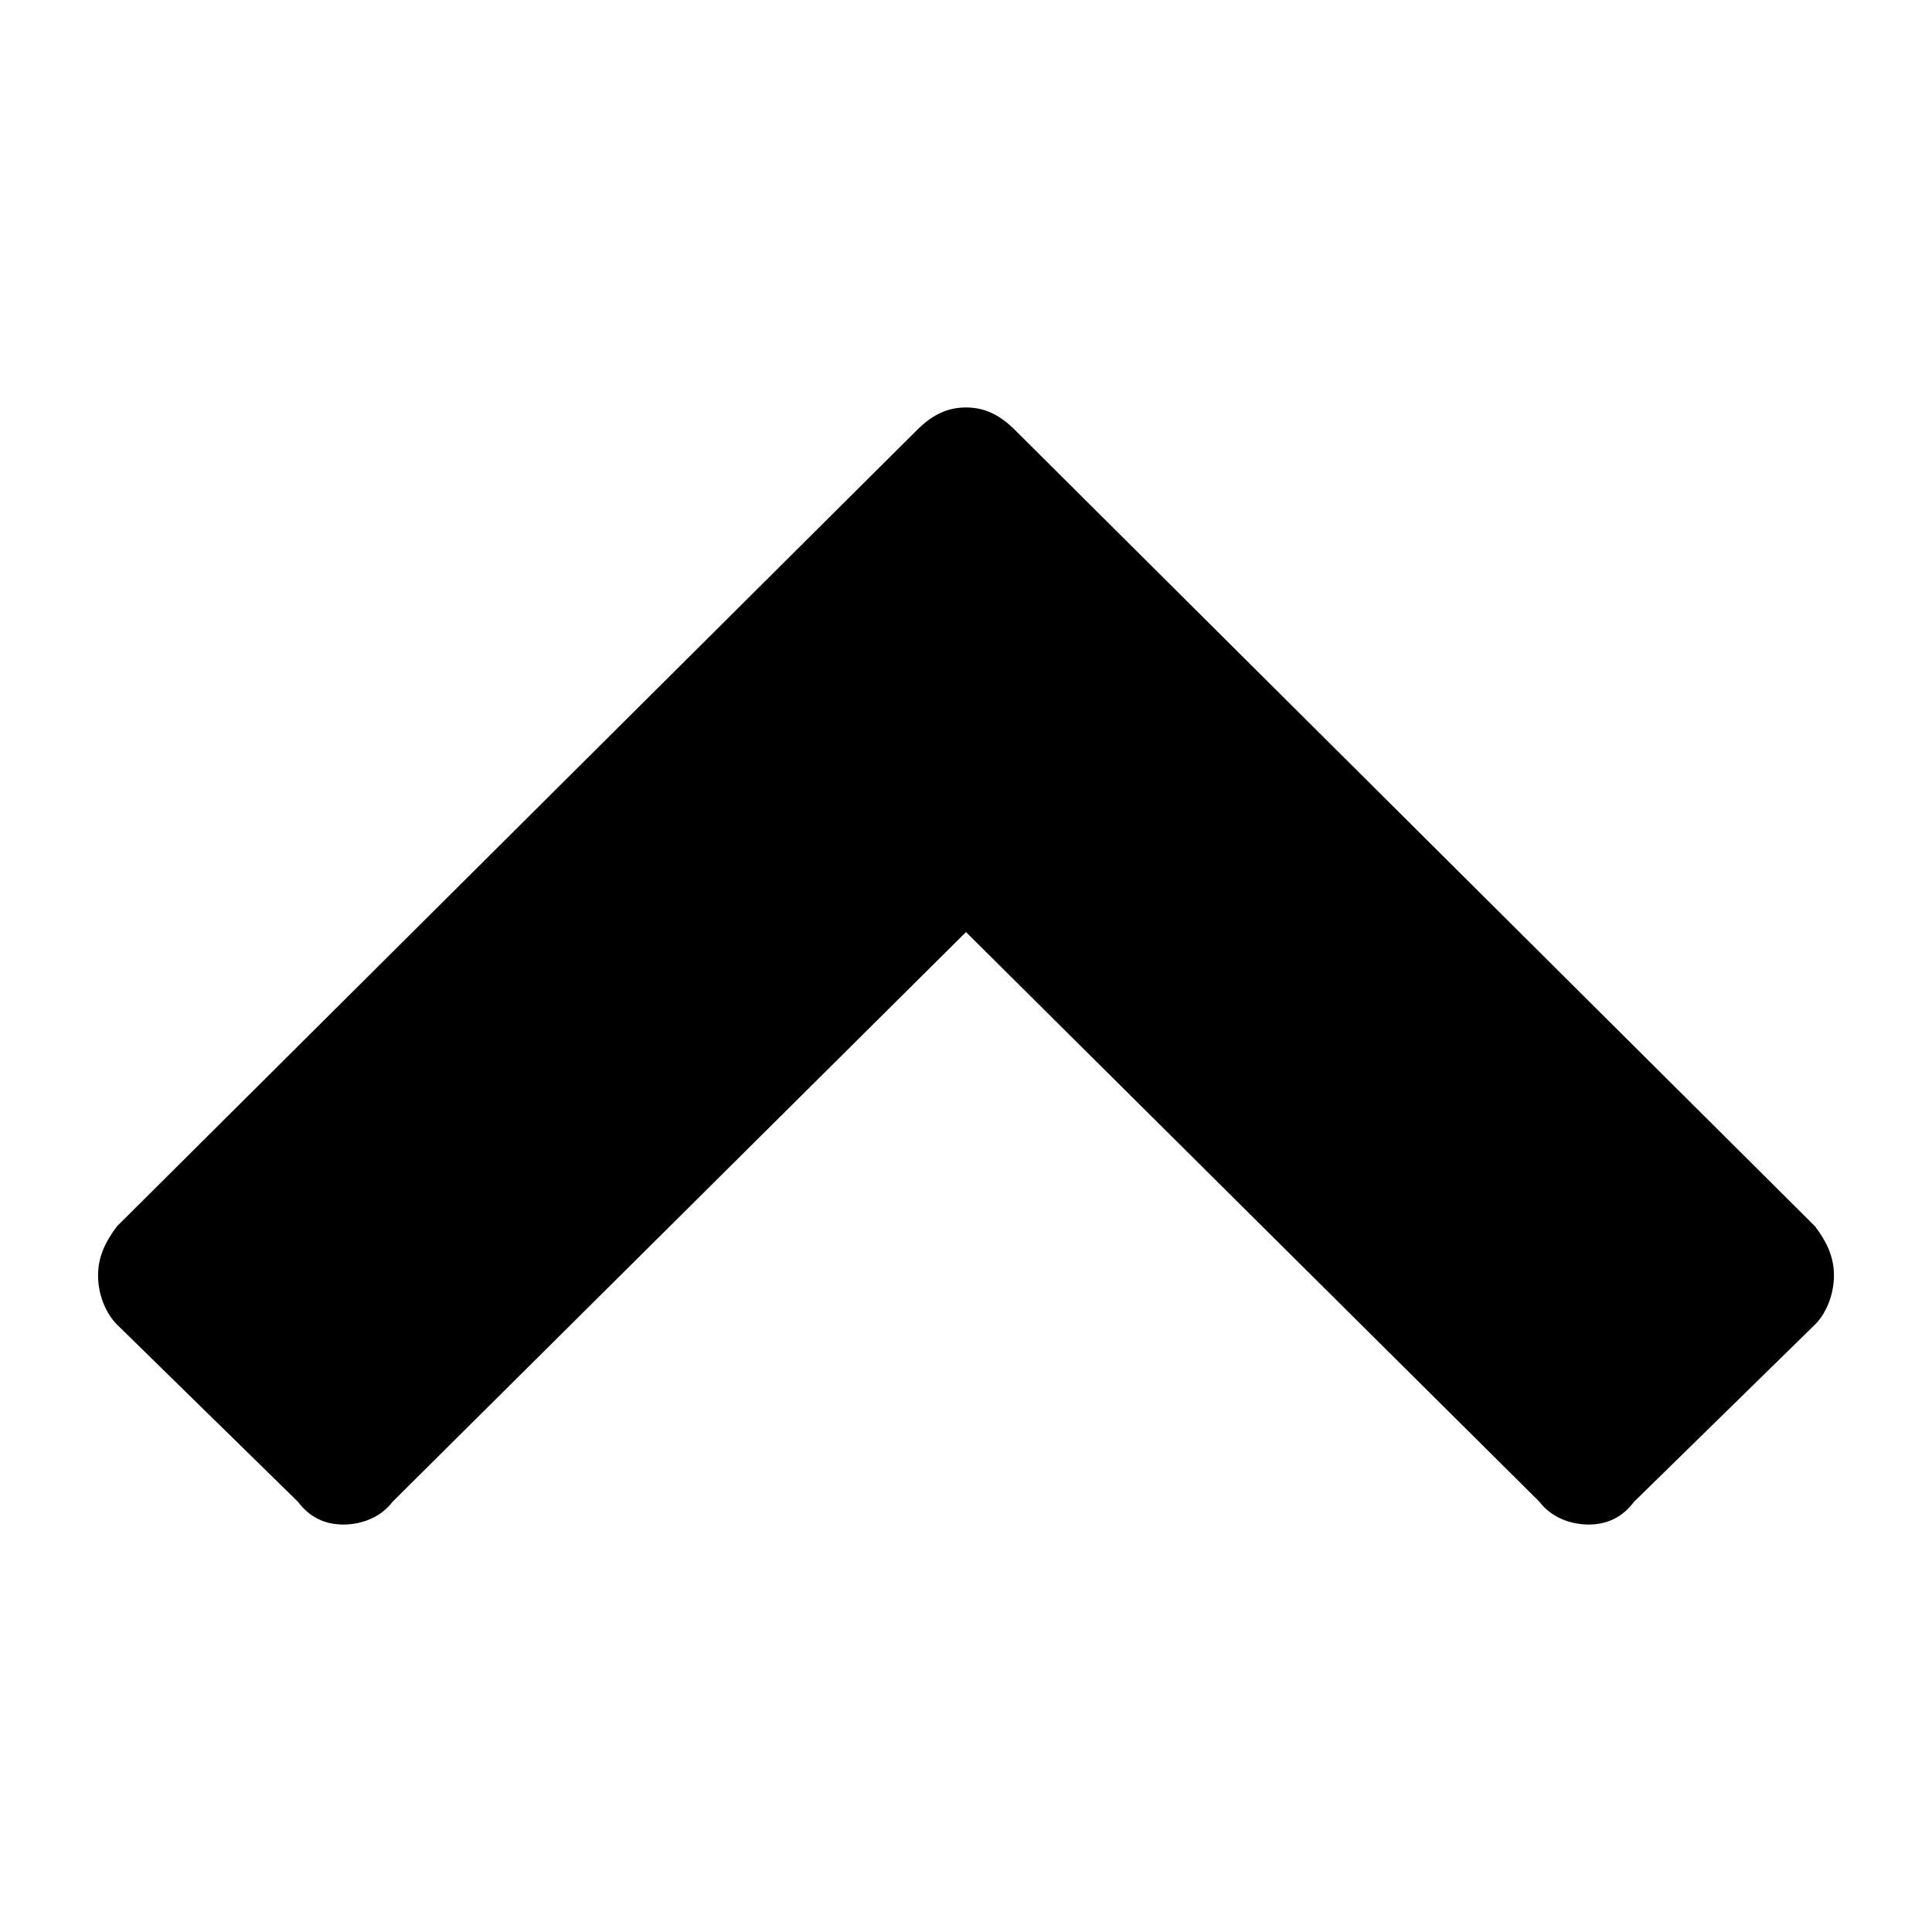 <?xml version="1.0" encoding="UTF-8" standalone="no"?>
<!-- Generated by IcoMoon.io -->

<svg
   xmlns:dc="http://purl.org/dc/elements/1.1/"
   xmlns:cc="http://creativecommons.org/ns#"
   xmlns:rdf="http://www.w3.org/1999/02/22-rdf-syntax-ns#"
   xmlns:svg="http://www.w3.org/2000/svg"
   xmlns="http://www.w3.org/2000/svg"
   xmlns:sodipodi="http://sodipodi.sourceforge.net/DTD/sodipodi-0.dtd"
   xmlns:inkscape="http://www.inkscape.org/namespaces/inkscape"
   version="1.1"
   width="32"
   height="32"
   viewBox="0 0 32 32"
   id="svg6"
   sodipodi:docname="chevron-up.svg"
   inkscape:version="0.92.2 (5c3e80d, 2017-08-06)">
  <defs
     id="defs10" />
  <sodipodi:namedview
     pagecolor="#ffffff"
     bordercolor="#666666"
     borderopacity="1"
     objecttolerance="10"
     gridtolerance="10"
     guidetolerance="10"
     inkscape:pageopacity="0"
     inkscape:pageshadow="2"
     inkscape:window-width="686"
     inkscape:window-height="480"
     id="namedview8"
     showgrid="false"
     inkscape:zoom="7.375"
     inkscape:cx="16"
     inkscape:cy="16"
     inkscape:window-x="0"
     inkscape:window-y="0"
     inkscape:window-maximized="0"
     inkscape:current-layer="svg6" />
  <title
     id="title2">chevron-up</title>
  <path
     d="m 30.063,21.938 -3,2.938 c -0.188,0.25 -0.438,0.375 -0.75,0.375 -0.312,0 -0.625,-0.125 -0.813,-0.375 L 16,15.438 6.5,24.876 c -0.188,0.25 -0.5,0.375 -0.813,0.375 -0.313,0 -0.563,-0.125 -0.75,-0.375 l -3,-2.938 c -0.188,-0.188 -0.313,-0.5 -0.313,-0.813 0,-0.313 0.125,-0.563 0.313,-0.813 L 15.187,7.124 c 0.25,-0.25 0.5,-0.375 0.813,-0.375 0.313,0 0.563,0.125 0.813,0.375 l 13.25,13.188 c 0.188,0.25 0.313,0.5 0.313,0.813 0,0.313 -0.125,0.625 -0.313,0.813 z"
     id="path4"
     inkscape:connector-curvature="0" />
</svg>
